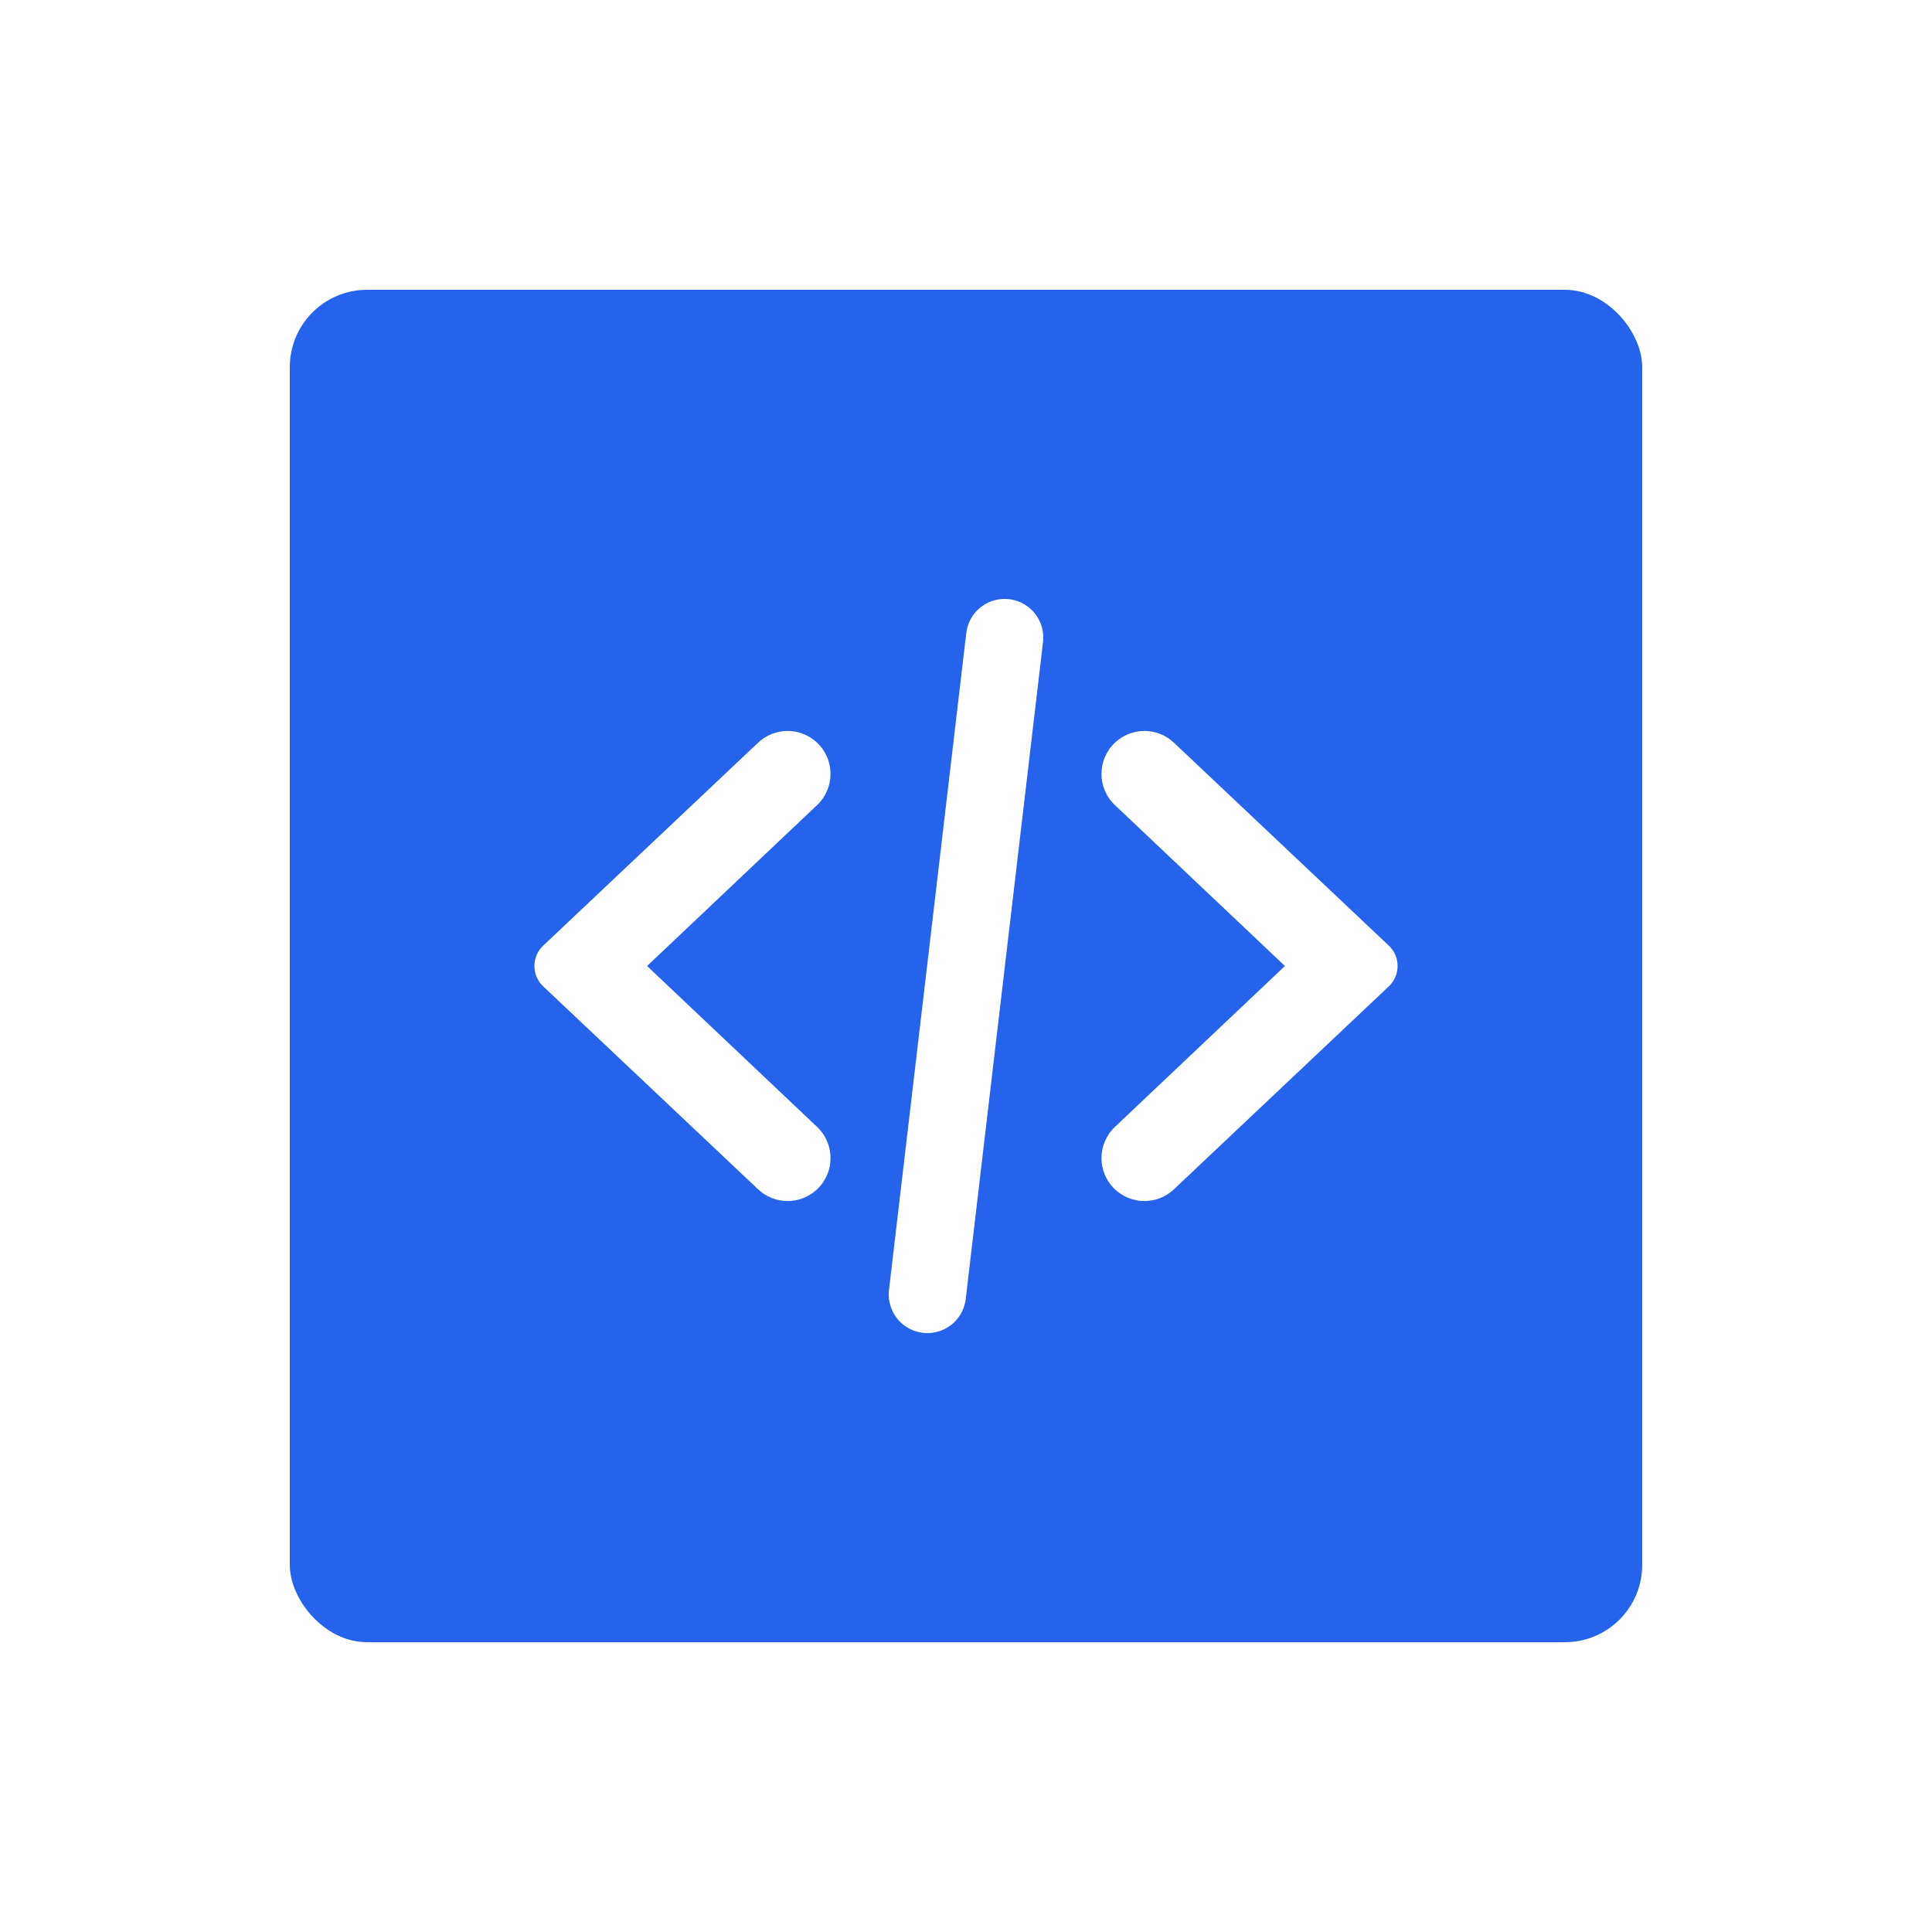 <svg width="100" height="100" viewBox="0 0 100 100" fill="none" xmlns="http://www.w3.org/2000/svg">
<rect width="100" height="100" fill="white"/>
<rect x="15" y="15" width="70" height="70" rx="4" fill="#2563EB"/>
<path d="M42.291 38.441C43.219 39.317 43.22 40.794 42.293 41.671L33.493 50L42.293 58.329C43.22 59.206 43.219 60.683 42.291 61.559C41.435 62.368 40.096 62.368 39.239 61.559L28.114 51.053C27.509 50.481 27.509 49.519 28.114 48.947L39.239 38.441C40.096 37.632 41.435 37.632 42.291 38.441Z" fill="white"/>
<path d="M57.709 61.559C56.781 60.683 56.78 59.206 57.707 58.329L66.507 50L57.707 41.671C56.78 40.794 56.781 39.317 57.709 38.441C58.565 37.632 59.904 37.632 60.761 38.441L71.886 48.947C72.49 49.519 72.49 50.481 71.886 51.053L60.761 61.559C59.904 62.368 58.565 62.368 57.709 61.559Z" fill="white"/>
<path d="M48 67L52 33" stroke="white" stroke-width="4" stroke-linecap="round" stroke-linejoin="round"/>
</svg>

